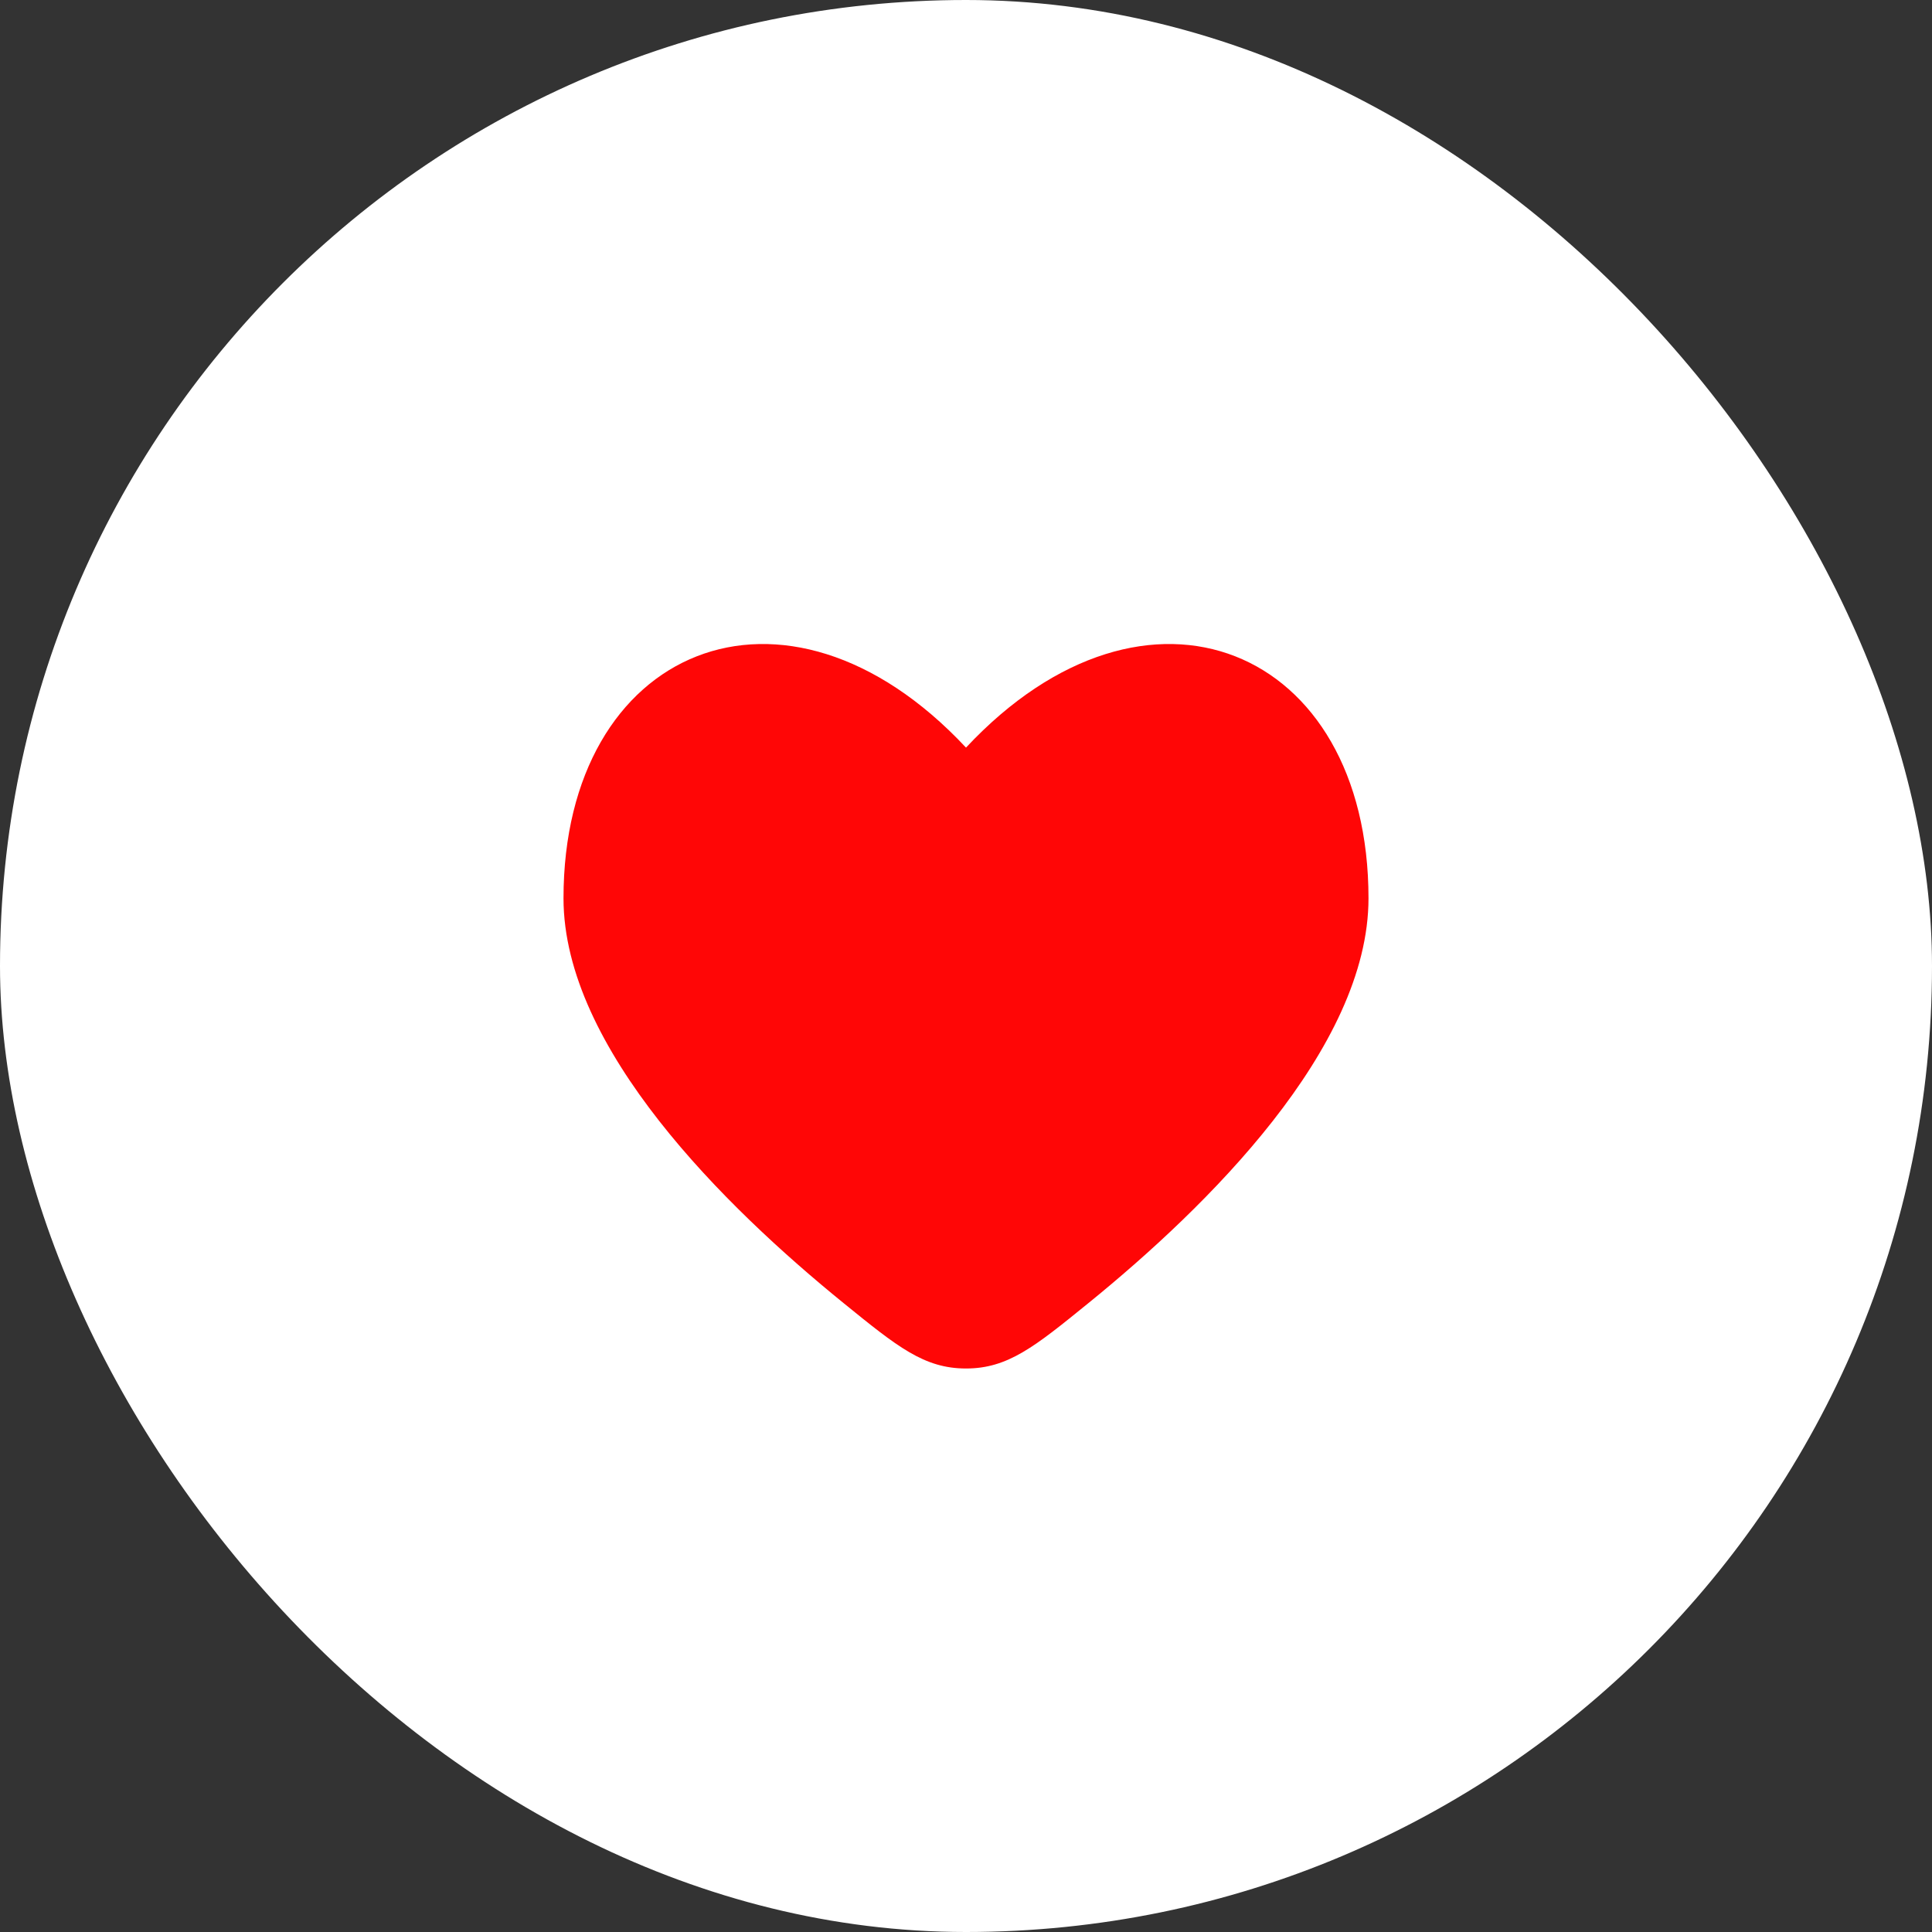 <svg width="24" height="24" viewBox="0 0 24 24" fill="none" xmlns="http://www.w3.org/2000/svg">
<rect x="0" y="0" width="24" height="24" fill="#333333" stroke="none"/>
<rect width="24" height="24" rx="12" fill="white"/>
<path d="M7 11.159C7 13.023 9.01 14.995 10.481 16.189C11.147 16.73 11.48 17 12 17C12.52 17 12.853 16.73 13.519 16.189C14.99 14.995 17 13.023 17 11.159C17 8.044 14.25 6.881 12 9.287C9.75 6.881 7 8.044 7 11.159Z" fill="#FF0606"/>
</svg>
